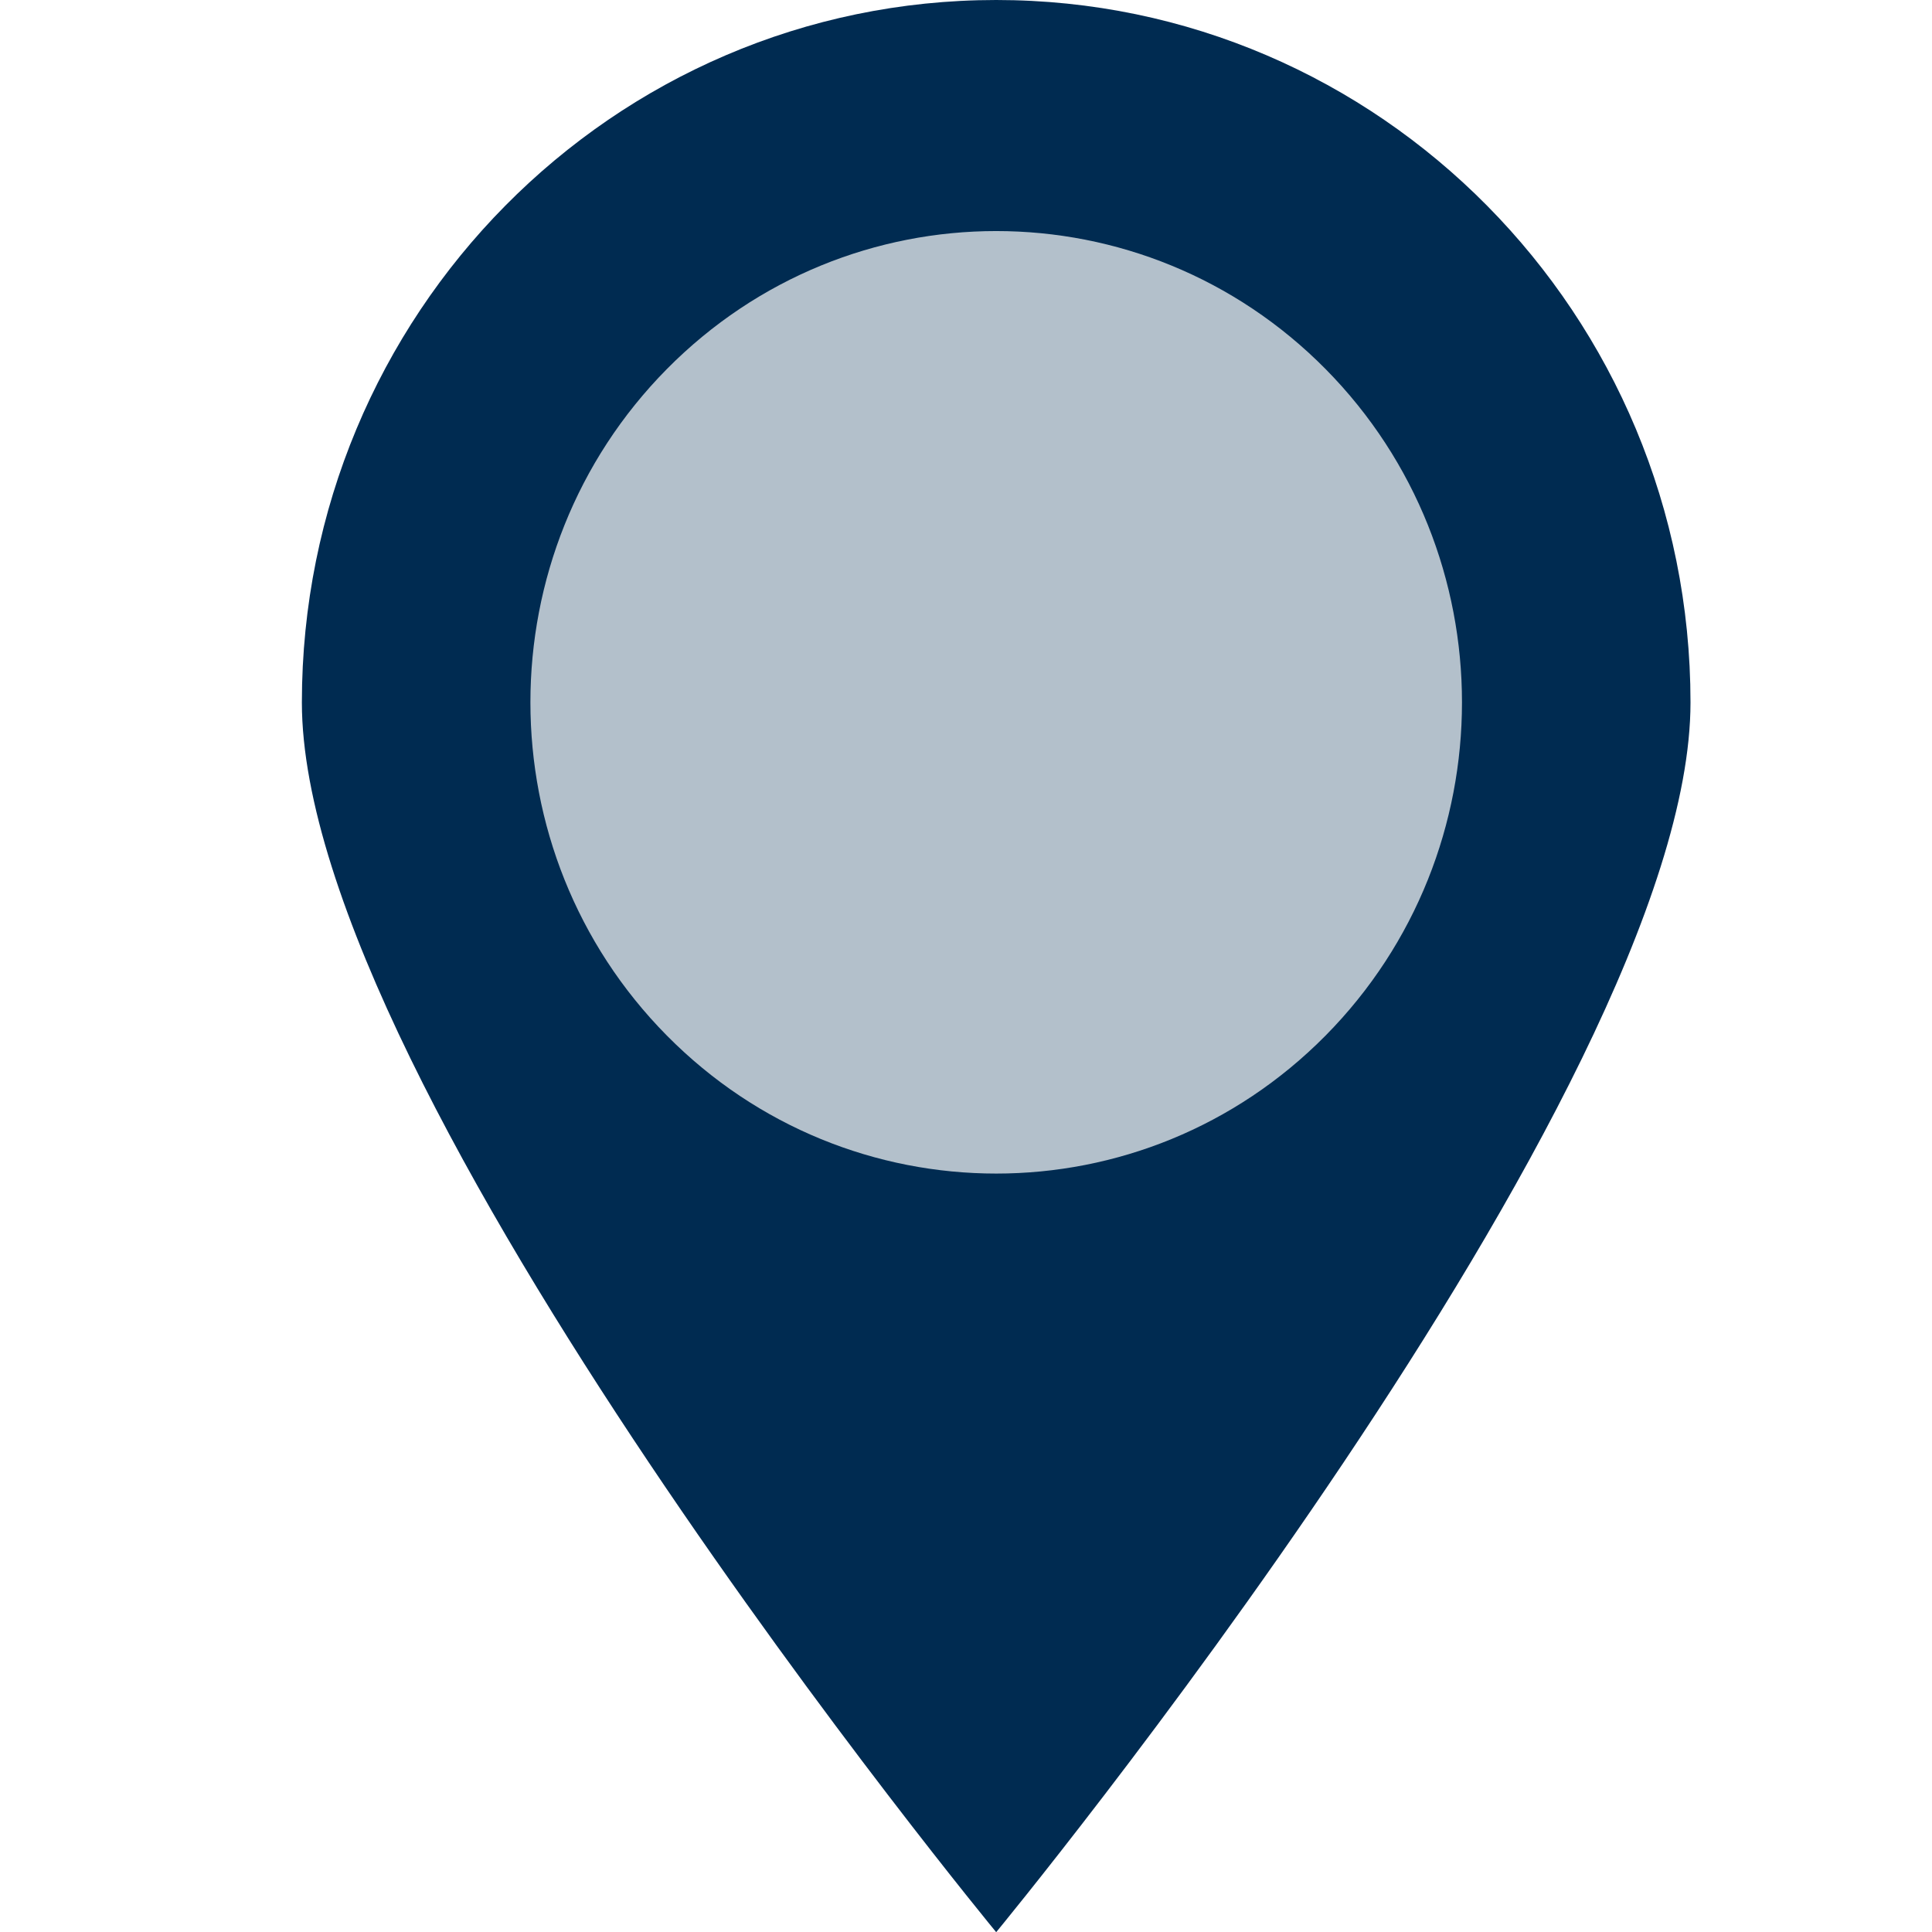 <svg width="32" height="32" viewBox="0 0 32 32" fill="none" xmlns="http://www.w3.org/2000/svg">
<g clip-path="url(#clip0_174_1745)">
<path d="M28 11.635C28 18.061 16.5 32.003 16.5 32.003C16.5 32.003 5 18.061 5 11.635C5 5.209 10.149 0 16.5 0C22.851 0 28 5.209 28 11.635Z" fill="#002B51"/>
<path d="M21.956 17.152C24.968 14.104 24.968 9.162 21.956 6.113C18.943 3.065 14.058 3.065 11.045 6.113C8.032 9.162 8.032 14.104 11.045 17.152C14.058 20.2 18.943 20.2 21.956 17.152Z" fill="#B3C0CB"/>
</g>
<defs>
<clipPath id="clip0_174_1745">
<rect width="32" height="32" fill="white"/>
</clipPath>
</defs>
</svg>
